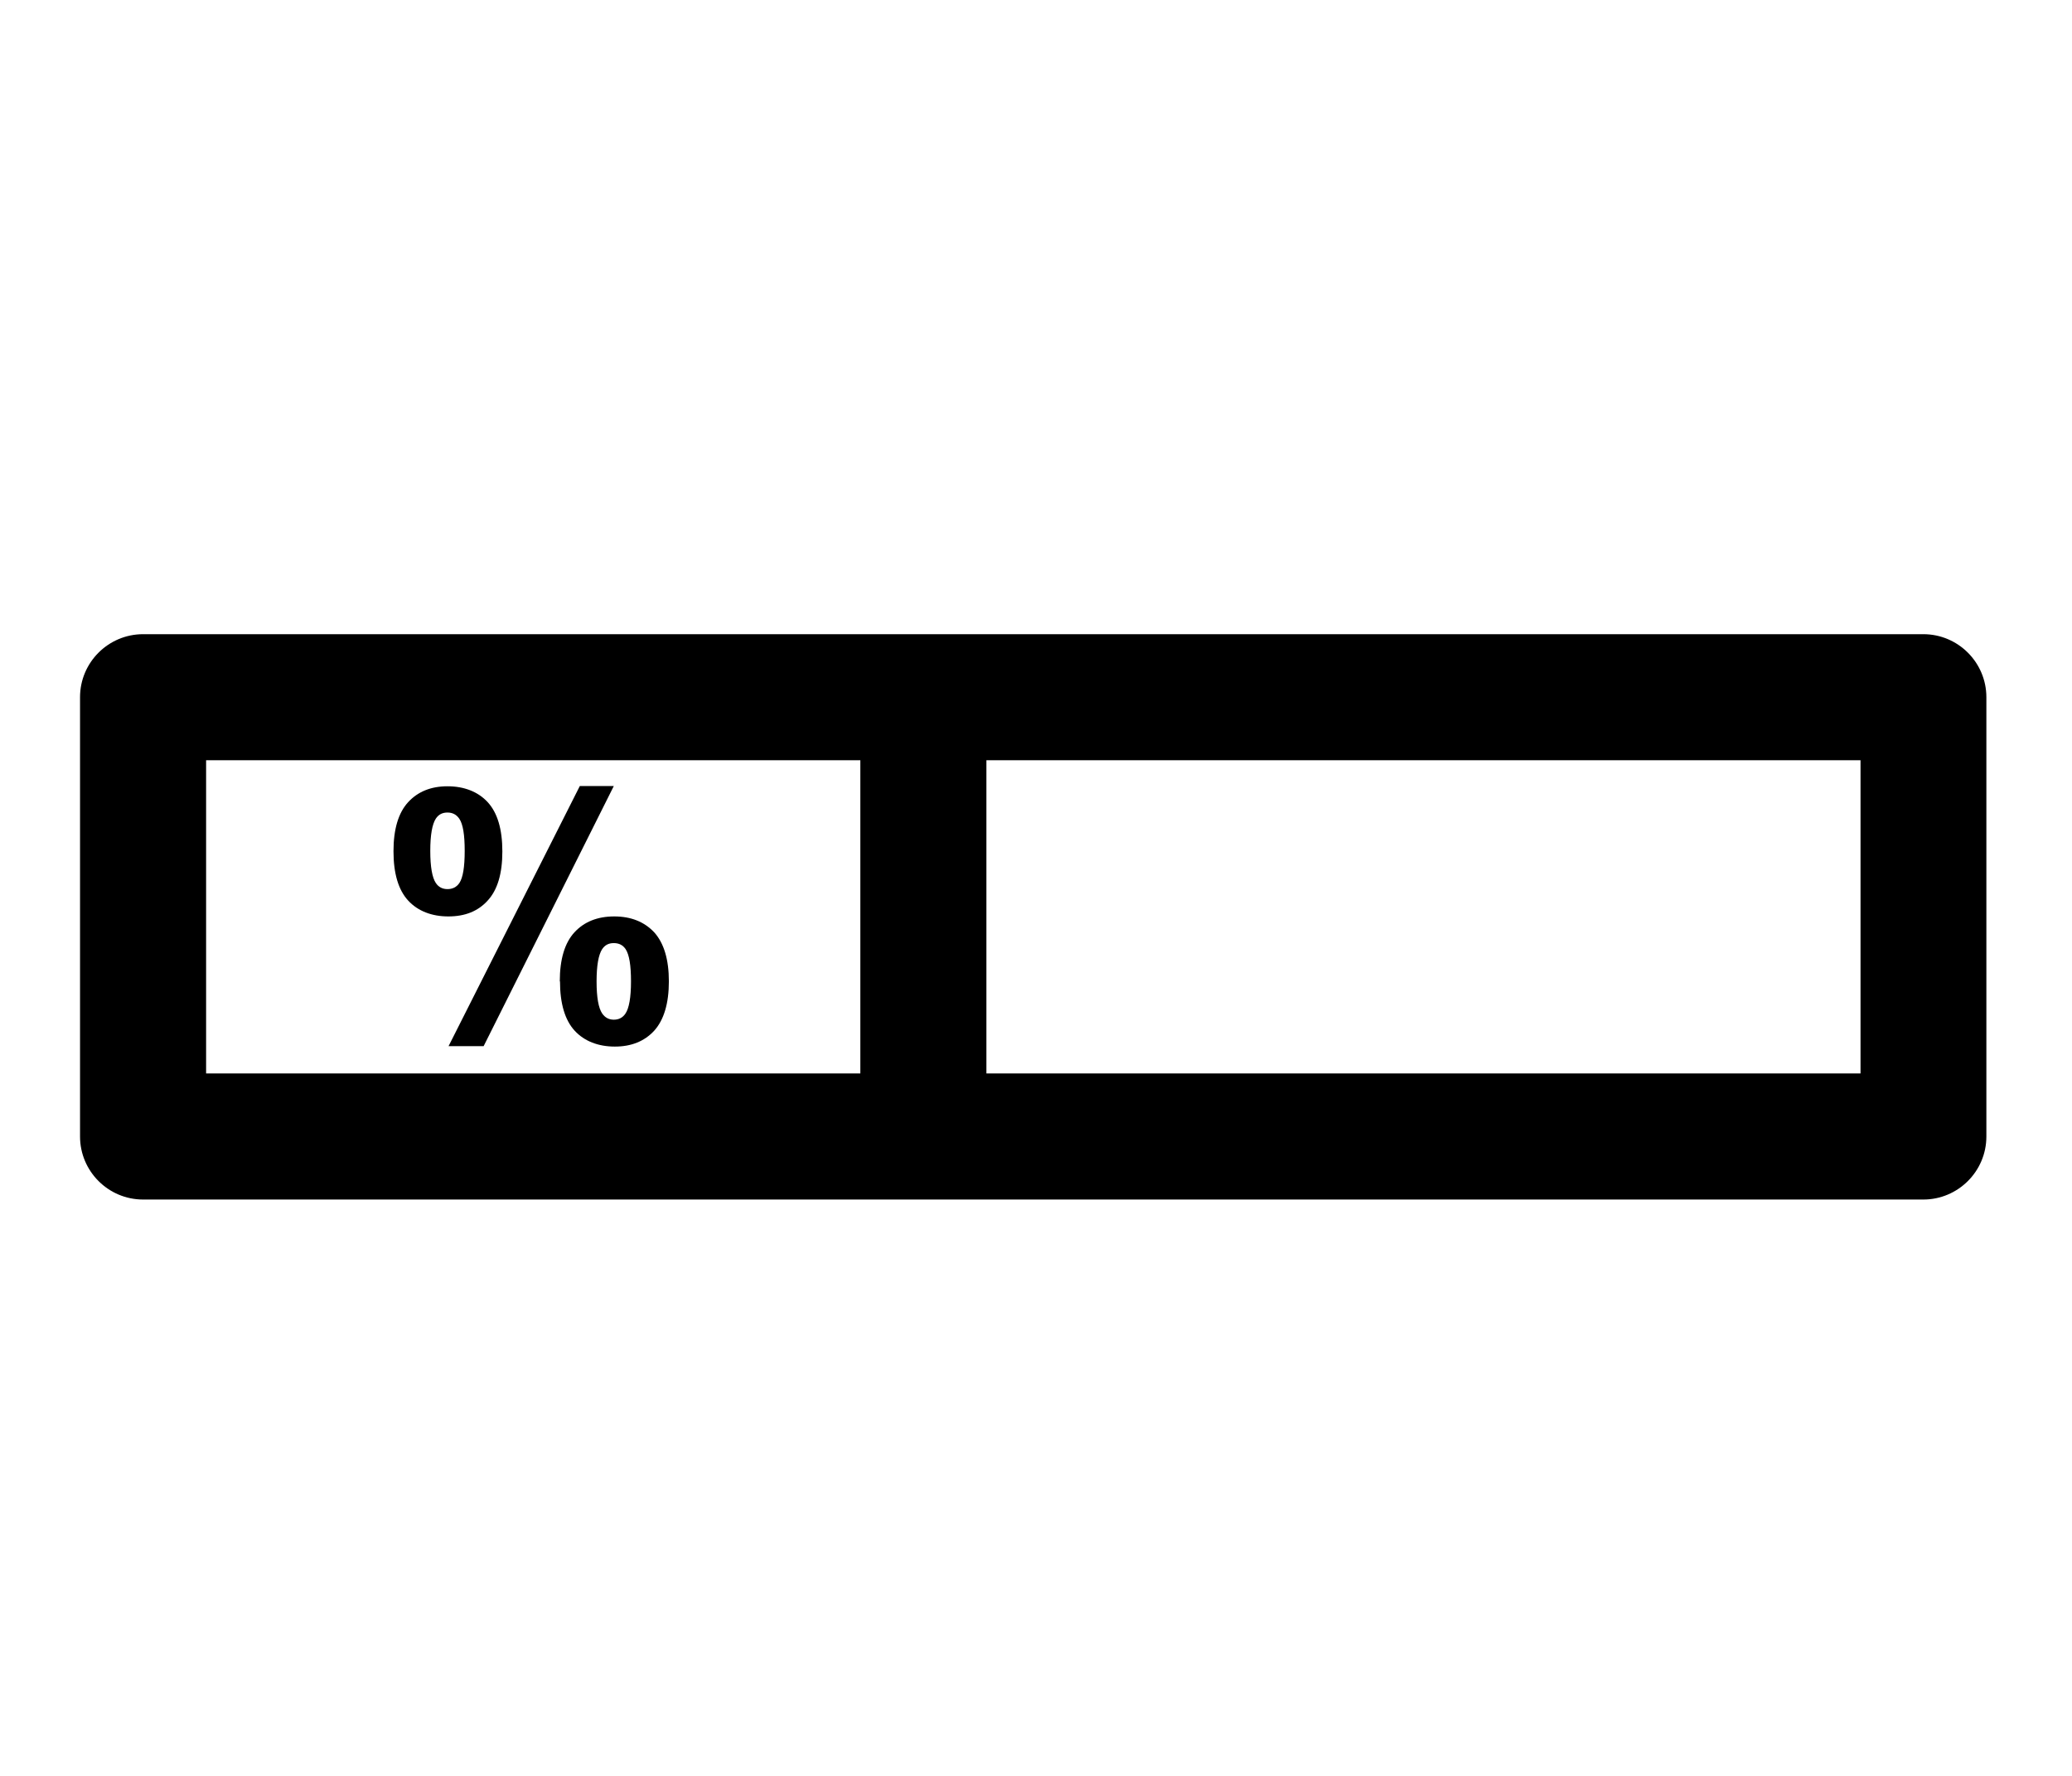 <?xml version="1.0" encoding="UTF-8"?><svg id="a" xmlns="http://www.w3.org/2000/svg" viewBox="0 0 96.31 82.55"><path d="M18.29,39.57c0-1.03,.23-1.79,.68-2.28,.45-.49,1.06-.74,1.83-.74s1.42,.25,1.87,.74c.45,.49,.68,1.25,.68,2.29s-.23,1.79-.68,2.28c-.45,.5-1.06,.74-1.83,.74s-1.42-.25-1.87-.74c-.45-.49-.68-1.25-.68-2.29Zm1.71-.02c0,.75,.09,1.25,.26,1.5,.13,.19,.31,.28,.54,.28s.42-.09,.55-.28c.17-.25,.25-.75,.25-1.5s-.08-1.24-.25-1.49c-.13-.19-.31-.29-.55-.29s-.41,.09-.54,.28c-.17,.26-.26,.76-.26,1.5Zm2.47,9.08h-1.62l6.1-12.09h1.58l-6.05,12.09Zm3.55-3.01c0-1.03,.23-1.79,.68-2.28,.45-.49,1.07-.74,1.85-.74s1.4,.25,1.86,.74c.45,.5,.68,1.26,.68,2.28s-.23,1.79-.68,2.29c-.45,.49-1.06,.74-1.83,.74s-1.42-.25-1.87-.74c-.45-.49-.68-1.26-.68-2.29Zm1.71,0c0,.75,.09,1.24,.26,1.49,.13,.19,.31,.29,.54,.29s.41-.09,.54-.28c.17-.25,.26-.75,.26-1.5s-.08-1.24-.25-1.5c-.13-.19-.31-.28-.55-.28s-.41,.09-.54,.28c-.17,.26-.26,.76-.26,1.5Z"/><path d="M92.33,52.83v-20.42c0-1.61-1.31-2.93-2.93-2.93H6.65c-1.61,0-2.93,1.31-2.93,2.93v20.42c0,1.61,1.31,2.93,2.93,2.93H89.4c1.61,0,2.93-1.31,2.93-2.93Zm-52.34-2.93H9.58v-14.56h30.41v14.56Zm5.86-14.56h40.63v14.56H45.85v-14.56Z"/></svg>